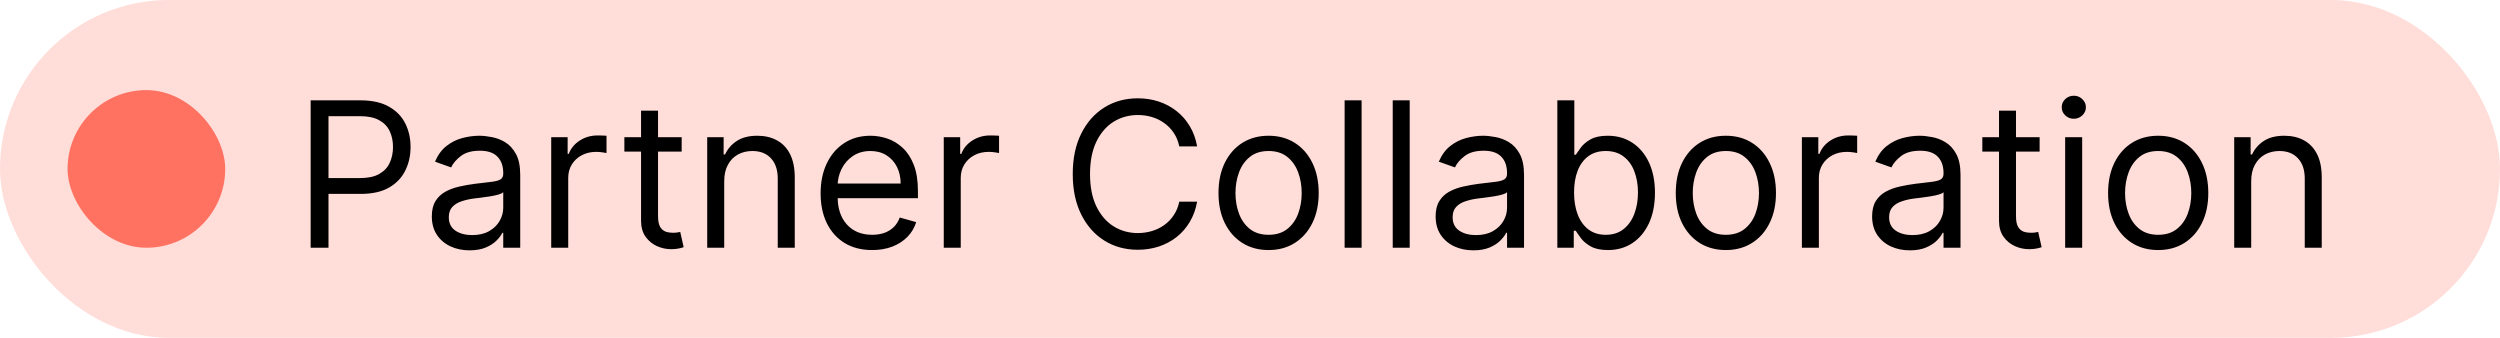 <svg width="111" height="15" viewBox="0 0 111 15" fill="none" xmlns="http://www.w3.org/2000/svg">
<rect width="111" height="15" rx="7.5" fill="#FFDDD9"/>
<path d="M13.793 11V4.455H16.004C16.518 4.455 16.938 4.547 17.264 4.733C17.592 4.916 17.834 5.164 17.992 5.477C18.15 5.79 18.229 6.14 18.229 6.526C18.229 6.911 18.15 7.262 17.992 7.577C17.837 7.892 17.596 8.144 17.27 8.331C16.944 8.517 16.526 8.609 16.017 8.609H14.432V7.906H15.992C16.343 7.906 16.625 7.846 16.838 7.724C17.052 7.603 17.206 7.439 17.302 7.232C17.4 7.023 17.449 6.788 17.449 6.526C17.449 6.263 17.4 6.029 17.302 5.822C17.206 5.616 17.05 5.454 16.835 5.337C16.62 5.217 16.334 5.158 15.979 5.158H14.585V11H13.793ZM20.848 11.115C20.537 11.115 20.254 11.056 20.001 10.939C19.747 10.82 19.546 10.648 19.397 10.425C19.248 10.199 19.173 9.926 19.173 9.607C19.173 9.325 19.229 9.097 19.339 8.923C19.45 8.746 19.598 8.607 19.784 8.507C19.969 8.407 20.174 8.332 20.397 8.283C20.623 8.232 20.85 8.192 21.078 8.162C21.376 8.124 21.618 8.095 21.803 8.076C21.991 8.054 22.127 8.019 22.212 7.97C22.3 7.921 22.344 7.836 22.344 7.714V7.689C22.344 7.374 22.257 7.129 22.085 6.954C21.914 6.779 21.655 6.692 21.308 6.692C20.948 6.692 20.666 6.771 20.461 6.928C20.257 7.086 20.113 7.254 20.03 7.433L19.314 7.178C19.442 6.879 19.612 6.647 19.825 6.481C20.04 6.312 20.275 6.195 20.528 6.129C20.784 6.061 21.035 6.027 21.282 6.027C21.44 6.027 21.621 6.046 21.826 6.085C22.032 6.121 22.232 6.196 22.424 6.311C22.617 6.426 22.778 6.6 22.906 6.832C23.034 7.065 23.098 7.376 23.098 7.766V11H22.344V10.335H22.305C22.254 10.442 22.169 10.556 22.049 10.677C21.93 10.799 21.771 10.902 21.573 10.987C21.375 11.072 21.133 11.115 20.848 11.115ZM20.963 10.438C21.261 10.438 21.513 10.379 21.717 10.262C21.924 10.145 22.079 9.993 22.184 9.808C22.29 9.623 22.344 9.428 22.344 9.223V8.533C22.312 8.571 22.241 8.606 22.133 8.638C22.026 8.668 21.902 8.695 21.762 8.718C21.623 8.739 21.488 8.759 21.356 8.776C21.226 8.79 21.121 8.803 21.04 8.814C20.844 8.839 20.66 8.881 20.49 8.939C20.322 8.994 20.185 9.078 20.081 9.191C19.979 9.302 19.927 9.453 19.927 9.645C19.927 9.907 20.024 10.105 20.218 10.239C20.414 10.371 20.663 10.438 20.963 10.438ZM24.474 11V6.091H25.203V6.832H25.254C25.344 6.589 25.506 6.392 25.74 6.241C25.974 6.09 26.239 6.014 26.533 6.014C26.588 6.014 26.657 6.015 26.741 6.017C26.824 6.02 26.887 6.023 26.929 6.027V6.794C26.904 6.788 26.845 6.778 26.753 6.765C26.664 6.75 26.569 6.743 26.469 6.743C26.23 6.743 26.017 6.793 25.83 6.893C25.644 6.991 25.497 7.127 25.389 7.302C25.282 7.475 25.229 7.672 25.229 7.893V11H24.474ZM30.266 6.091V6.73H27.722V6.091H30.266ZM28.463 4.915H29.217V9.594C29.217 9.807 29.248 9.967 29.31 10.073C29.374 10.178 29.455 10.248 29.553 10.284C29.653 10.318 29.759 10.335 29.869 10.335C29.953 10.335 30.021 10.331 30.074 10.322C30.127 10.312 30.17 10.303 30.202 10.297L30.355 10.974C30.304 10.994 30.233 11.013 30.141 11.032C30.049 11.053 29.933 11.064 29.793 11.064C29.58 11.064 29.371 11.018 29.166 10.927C28.964 10.835 28.796 10.695 28.661 10.508C28.529 10.32 28.463 10.084 28.463 9.798V4.915ZM32.155 8.047V11H31.4V6.091H32.129V6.858H32.193C32.308 6.609 32.483 6.408 32.717 6.257C32.951 6.104 33.254 6.027 33.625 6.027C33.957 6.027 34.248 6.095 34.497 6.232C34.746 6.366 34.94 6.57 35.079 6.845C35.217 7.118 35.287 7.463 35.287 7.881V11H34.532V7.932C34.532 7.546 34.432 7.246 34.232 7.031C34.032 6.813 33.757 6.705 33.407 6.705C33.167 6.705 32.951 6.757 32.762 6.861C32.574 6.966 32.426 7.118 32.318 7.318C32.209 7.518 32.155 7.761 32.155 8.047ZM38.723 11.102C38.25 11.102 37.842 10.998 37.499 10.789C37.158 10.578 36.895 10.284 36.71 9.907C36.526 9.528 36.435 9.087 36.435 8.584C36.435 8.081 36.526 7.638 36.71 7.254C36.895 6.869 37.153 6.568 37.483 6.353C37.816 6.136 38.203 6.027 38.647 6.027C38.902 6.027 39.155 6.07 39.404 6.155C39.653 6.24 39.88 6.379 40.085 6.57C40.289 6.76 40.452 7.011 40.574 7.325C40.695 7.638 40.756 8.023 40.756 8.482V8.801H36.972V8.149H39.989C39.989 7.872 39.933 7.625 39.823 7.408C39.714 7.19 39.558 7.019 39.356 6.893C39.156 6.767 38.919 6.705 38.647 6.705C38.346 6.705 38.086 6.779 37.867 6.928C37.649 7.075 37.482 7.267 37.365 7.504C37.248 7.74 37.189 7.994 37.189 8.264V8.699C37.189 9.07 37.253 9.384 37.381 9.642C37.511 9.897 37.691 10.092 37.921 10.227C38.151 10.359 38.419 10.425 38.723 10.425C38.921 10.425 39.1 10.397 39.26 10.342C39.422 10.284 39.562 10.199 39.679 10.086C39.796 9.971 39.886 9.828 39.95 9.658L40.679 9.862C40.602 10.109 40.474 10.327 40.292 10.514C40.111 10.7 39.888 10.845 39.621 10.949C39.355 11.051 39.056 11.102 38.723 11.102ZM41.903 11V6.091H42.632V6.832H42.683C42.773 6.589 42.934 6.392 43.169 6.241C43.403 6.09 43.667 6.014 43.962 6.014C44.017 6.014 44.086 6.015 44.169 6.017C44.252 6.02 44.315 6.023 44.358 6.027V6.794C44.332 6.788 44.274 6.778 44.182 6.765C44.093 6.75 43.998 6.743 43.898 6.743C43.659 6.743 43.446 6.793 43.258 6.893C43.073 6.991 42.926 7.127 42.817 7.302C42.711 7.475 42.657 7.672 42.657 7.893V11H41.903ZM53.152 6.5H52.36C52.313 6.272 52.231 6.072 52.114 5.899C51.999 5.727 51.858 5.582 51.692 5.464C51.528 5.345 51.346 5.256 51.145 5.196C50.945 5.136 50.736 5.107 50.519 5.107C50.123 5.107 49.764 5.207 49.442 5.407C49.122 5.607 48.868 5.902 48.678 6.292C48.49 6.682 48.397 7.161 48.397 7.727C48.397 8.294 48.49 8.772 48.678 9.162C48.868 9.552 49.122 9.847 49.442 10.048C49.764 10.248 50.123 10.348 50.519 10.348C50.736 10.348 50.945 10.318 51.145 10.258C51.346 10.199 51.528 10.11 51.692 9.993C51.858 9.874 51.999 9.728 52.114 9.555C52.231 9.381 52.313 9.18 52.36 8.955H53.152C53.093 9.289 52.984 9.588 52.826 9.853C52.669 10.117 52.473 10.342 52.238 10.527C52.004 10.71 51.741 10.85 51.449 10.946C51.159 11.041 50.849 11.089 50.519 11.089C49.961 11.089 49.464 10.953 49.03 10.68C48.595 10.408 48.253 10.02 48.004 9.517C47.754 9.014 47.63 8.418 47.63 7.727C47.63 7.037 47.754 6.44 48.004 5.938C48.253 5.435 48.595 5.047 49.03 4.774C49.464 4.501 49.961 4.365 50.519 4.365C50.849 4.365 51.159 4.413 51.449 4.509C51.741 4.605 52.004 4.745 52.238 4.931C52.473 5.114 52.669 5.338 52.826 5.602C52.984 5.864 53.093 6.163 53.152 6.5ZM56.325 11.102C55.882 11.102 55.493 10.997 55.159 10.786C54.826 10.575 54.566 10.28 54.379 9.901C54.194 9.521 54.101 9.078 54.101 8.571C54.101 8.06 54.194 7.613 54.379 7.232C54.566 6.851 54.826 6.554 55.159 6.343C55.493 6.132 55.882 6.027 56.325 6.027C56.769 6.027 57.156 6.132 57.489 6.343C57.823 6.554 58.083 6.851 58.269 7.232C58.456 7.613 58.55 8.06 58.55 8.571C58.55 9.078 58.456 9.521 58.269 9.901C58.083 10.28 57.823 10.575 57.489 10.786C57.156 10.997 56.769 11.102 56.325 11.102ZM56.325 10.425C56.662 10.425 56.939 10.338 57.156 10.166C57.374 9.993 57.534 9.766 57.639 9.485C57.743 9.204 57.795 8.899 57.795 8.571C57.795 8.243 57.743 7.937 57.639 7.654C57.534 7.37 57.374 7.141 57.156 6.967C56.939 6.792 56.662 6.705 56.325 6.705C55.989 6.705 55.712 6.792 55.494 6.967C55.277 7.141 55.116 7.37 55.012 7.654C54.907 7.937 54.855 8.243 54.855 8.571C54.855 8.899 54.907 9.204 55.012 9.485C55.116 9.766 55.277 9.993 55.494 10.166C55.712 10.338 55.989 10.425 56.325 10.425ZM60.455 4.455V11H59.701V4.455H60.455ZM62.591 4.455V11H61.837V4.455H62.591ZM65.417 11.115C65.106 11.115 64.824 11.056 64.57 10.939C64.317 10.82 64.115 10.648 63.966 10.425C63.817 10.199 63.742 9.926 63.742 9.607C63.742 9.325 63.798 9.097 63.909 8.923C64.019 8.746 64.168 8.607 64.353 8.507C64.538 8.407 64.743 8.332 64.966 8.283C65.192 8.232 65.419 8.192 65.647 8.162C65.946 8.124 66.187 8.095 66.373 8.076C66.56 8.054 66.697 8.019 66.782 7.97C66.869 7.921 66.913 7.836 66.913 7.714V7.689C66.913 7.374 66.827 7.129 66.654 6.954C66.484 6.779 66.225 6.692 65.877 6.692C65.517 6.692 65.235 6.771 65.031 6.928C64.826 7.086 64.682 7.254 64.599 7.433L63.883 7.178C64.011 6.879 64.181 6.647 64.394 6.481C64.61 6.312 64.844 6.195 65.098 6.129C65.353 6.061 65.605 6.027 65.852 6.027C66.01 6.027 66.191 6.046 66.395 6.085C66.602 6.121 66.801 6.196 66.993 6.311C67.187 6.426 67.348 6.6 67.475 6.832C67.603 7.065 67.667 7.376 67.667 7.766V11H66.913V10.335H66.875C66.823 10.442 66.738 10.556 66.619 10.677C66.5 10.799 66.341 10.902 66.143 10.987C65.945 11.072 65.703 11.115 65.417 11.115ZM65.532 10.438C65.831 10.438 66.082 10.379 66.287 10.262C66.493 10.145 66.649 9.993 66.753 9.808C66.86 9.623 66.913 9.428 66.913 9.223V8.533C66.881 8.571 66.811 8.606 66.702 8.638C66.595 8.668 66.472 8.695 66.331 8.718C66.193 8.739 66.057 8.759 65.925 8.776C65.795 8.79 65.69 8.803 65.609 8.814C65.413 8.839 65.23 8.881 65.059 8.939C64.891 8.994 64.754 9.078 64.65 9.191C64.548 9.302 64.497 9.453 64.497 9.645C64.497 9.907 64.594 10.105 64.788 10.239C64.984 10.371 65.232 10.438 65.532 10.438ZM69.146 11V4.455H69.9V6.871H69.964C70.02 6.786 70.096 6.677 70.194 6.545C70.295 6.411 70.437 6.291 70.623 6.187C70.81 6.08 71.064 6.027 71.383 6.027C71.797 6.027 72.161 6.13 72.476 6.337C72.792 6.544 73.038 6.837 73.215 7.216C73.391 7.595 73.48 8.043 73.48 8.558C73.48 9.078 73.391 9.529 73.215 9.91C73.038 10.289 72.793 10.584 72.48 10.792C72.166 10.999 71.805 11.102 71.396 11.102C71.081 11.102 70.828 11.05 70.639 10.946C70.449 10.839 70.303 10.719 70.201 10.585C70.099 10.448 70.02 10.335 69.964 10.246H69.875V11H69.146ZM69.888 8.545C69.888 8.916 69.942 9.243 70.051 9.527C70.159 9.808 70.318 10.028 70.527 10.188C70.736 10.346 70.991 10.425 71.294 10.425C71.609 10.425 71.872 10.342 72.083 10.175C72.296 10.007 72.456 9.781 72.563 9.498C72.671 9.212 72.726 8.895 72.726 8.545C72.726 8.2 72.672 7.889 72.566 7.612C72.462 7.333 72.303 7.113 72.09 6.951C71.879 6.787 71.614 6.705 71.294 6.705C70.987 6.705 70.729 6.782 70.52 6.938C70.312 7.091 70.154 7.306 70.047 7.583C69.941 7.858 69.888 8.179 69.888 8.545ZM76.628 11.102C76.185 11.102 75.796 10.997 75.462 10.786C75.129 10.575 74.869 10.28 74.682 9.901C74.496 9.521 74.404 9.078 74.404 8.571C74.404 8.06 74.496 7.613 74.682 7.232C74.869 6.851 75.129 6.554 75.462 6.343C75.796 6.132 76.185 6.027 76.628 6.027C77.071 6.027 77.459 6.132 77.791 6.343C78.126 6.554 78.386 6.851 78.571 7.232C78.759 7.613 78.853 8.06 78.853 8.571C78.853 9.078 78.759 9.521 78.571 9.901C78.386 10.28 78.126 10.575 77.791 10.786C77.459 10.997 77.071 11.102 76.628 11.102ZM76.628 10.425C76.965 10.425 77.242 10.338 77.459 10.166C77.676 9.993 77.837 9.766 77.942 9.485C78.046 9.204 78.098 8.899 78.098 8.571C78.098 8.243 78.046 7.937 77.942 7.654C77.837 7.37 77.676 7.141 77.459 6.967C77.242 6.792 76.965 6.705 76.628 6.705C76.291 6.705 76.014 6.792 75.797 6.967C75.58 7.141 75.419 7.37 75.314 7.654C75.21 7.937 75.158 8.243 75.158 8.571C75.158 8.899 75.21 9.204 75.314 9.485C75.419 9.766 75.58 9.993 75.797 10.166C76.014 10.338 76.291 10.425 76.628 10.425ZM80.004 11V6.091H80.733V6.832H80.784C80.873 6.589 81.035 6.392 81.269 6.241C81.504 6.09 81.768 6.014 82.062 6.014C82.118 6.014 82.187 6.015 82.27 6.017C82.353 6.02 82.416 6.023 82.458 6.027V6.794C82.433 6.788 82.374 6.778 82.283 6.765C82.193 6.75 82.098 6.743 81.998 6.743C81.76 6.743 81.546 6.793 81.359 6.893C81.174 6.991 81.026 7.127 80.918 7.302C80.811 7.475 80.758 7.672 80.758 7.893V11H80.004ZM84.797 11.115C84.486 11.115 84.204 11.056 83.95 10.939C83.697 10.82 83.495 10.648 83.346 10.425C83.197 10.199 83.122 9.926 83.122 9.607C83.122 9.325 83.178 9.097 83.288 8.923C83.399 8.746 83.547 8.607 83.733 8.507C83.918 8.407 84.123 8.332 84.346 8.283C84.572 8.232 84.799 8.192 85.027 8.162C85.326 8.124 85.567 8.095 85.753 8.076C85.94 8.054 86.076 8.019 86.162 7.97C86.249 7.921 86.293 7.836 86.293 7.714V7.689C86.293 7.374 86.207 7.129 86.034 6.954C85.864 6.779 85.605 6.692 85.257 6.692C84.897 6.692 84.615 6.771 84.41 6.928C84.206 7.086 84.062 7.254 83.979 7.433L83.263 7.178C83.391 6.879 83.561 6.647 83.774 6.481C83.99 6.312 84.224 6.195 84.478 6.129C84.733 6.061 84.985 6.027 85.232 6.027C85.389 6.027 85.57 6.046 85.775 6.085C85.982 6.121 86.181 6.196 86.373 6.311C86.567 6.426 86.728 6.6 86.855 6.832C86.983 7.065 87.047 7.376 87.047 7.766V11H86.293V10.335H86.254C86.203 10.442 86.118 10.556 85.999 10.677C85.879 10.799 85.721 10.902 85.522 10.987C85.324 11.072 85.083 11.115 84.797 11.115ZM84.912 10.438C85.21 10.438 85.462 10.379 85.666 10.262C85.873 10.145 86.029 9.993 86.133 9.808C86.24 9.623 86.293 9.428 86.293 9.223V8.533C86.261 8.571 86.191 8.606 86.082 8.638C85.975 8.668 85.852 8.695 85.711 8.718C85.573 8.739 85.437 8.759 85.305 8.776C85.175 8.79 85.07 8.803 84.989 8.814C84.793 8.839 84.61 8.881 84.439 8.939C84.271 8.994 84.134 9.078 84.03 9.191C83.928 9.302 83.877 9.453 83.877 9.645C83.877 9.907 83.974 10.105 84.167 10.239C84.364 10.371 84.612 10.438 84.912 10.438ZM90.559 6.091V6.73H88.015V6.091H90.559ZM88.756 4.915H89.51V9.594C89.51 9.807 89.541 9.967 89.603 10.073C89.667 10.178 89.748 10.248 89.846 10.284C89.946 10.318 90.052 10.335 90.162 10.335C90.246 10.335 90.314 10.331 90.367 10.322C90.42 10.312 90.463 10.303 90.495 10.297L90.648 10.974C90.597 10.994 90.526 11.013 90.434 11.032C90.342 11.053 90.226 11.064 90.086 11.064C89.873 11.064 89.664 11.018 89.459 10.927C89.257 10.835 89.088 10.695 88.954 10.508C88.822 10.32 88.756 10.084 88.756 9.798V4.915ZM91.693 11V6.091H92.448V11H91.693ZM92.077 5.273C91.93 5.273 91.803 5.223 91.697 5.123C91.592 5.022 91.54 4.902 91.54 4.761C91.54 4.621 91.592 4.5 91.697 4.4C91.803 4.3 91.93 4.25 92.077 4.25C92.224 4.25 92.35 4.3 92.454 4.4C92.561 4.5 92.614 4.621 92.614 4.761C92.614 4.902 92.561 5.022 92.454 5.123C92.35 5.223 92.224 5.273 92.077 5.273ZM95.823 11.102C95.38 11.102 94.991 10.997 94.657 10.786C94.324 10.575 94.064 10.28 93.877 9.901C93.692 9.521 93.599 9.078 93.599 8.571C93.599 8.06 93.692 7.613 93.877 7.232C94.064 6.851 94.324 6.554 94.657 6.343C94.991 6.132 95.38 6.027 95.823 6.027C96.266 6.027 96.654 6.132 96.987 6.343C97.321 6.554 97.581 6.851 97.766 7.232C97.954 7.613 98.048 8.06 98.048 8.571C98.048 9.078 97.954 9.521 97.766 9.901C97.581 10.28 97.321 10.575 96.987 10.786C96.654 10.997 96.266 11.102 95.823 11.102ZM95.823 10.425C96.16 10.425 96.437 10.338 96.654 10.166C96.872 9.993 97.032 9.766 97.137 9.485C97.241 9.204 97.293 8.899 97.293 8.571C97.293 8.243 97.241 7.937 97.137 7.654C97.032 7.37 96.872 7.141 96.654 6.967C96.437 6.792 96.16 6.705 95.823 6.705C95.487 6.705 95.21 6.792 94.992 6.967C94.775 7.141 94.614 7.37 94.51 7.654C94.405 7.937 94.353 8.243 94.353 8.571C94.353 8.899 94.405 9.204 94.51 9.485C94.614 9.766 94.775 9.993 94.992 10.166C95.21 10.338 95.487 10.425 95.823 10.425ZM99.953 8.047V11H99.199V6.091H99.928V6.858H99.992C100.107 6.609 100.282 6.408 100.516 6.257C100.75 6.104 101.053 6.027 101.424 6.027C101.756 6.027 102.047 6.095 102.296 6.232C102.545 6.366 102.739 6.57 102.878 6.845C103.016 7.118 103.085 7.463 103.085 7.881V11H102.331V7.932C102.331 7.546 102.231 7.246 102.031 7.031C101.831 6.813 101.556 6.705 101.206 6.705C100.965 6.705 100.75 6.757 100.561 6.861C100.373 6.966 100.225 7.118 100.116 7.318C100.008 7.518 99.953 7.761 99.953 8.047Z" fill="black"/>
<rect x="3" y="4" width="7" height="7" rx="3.5" fill="#FF7262"/>
</svg>
